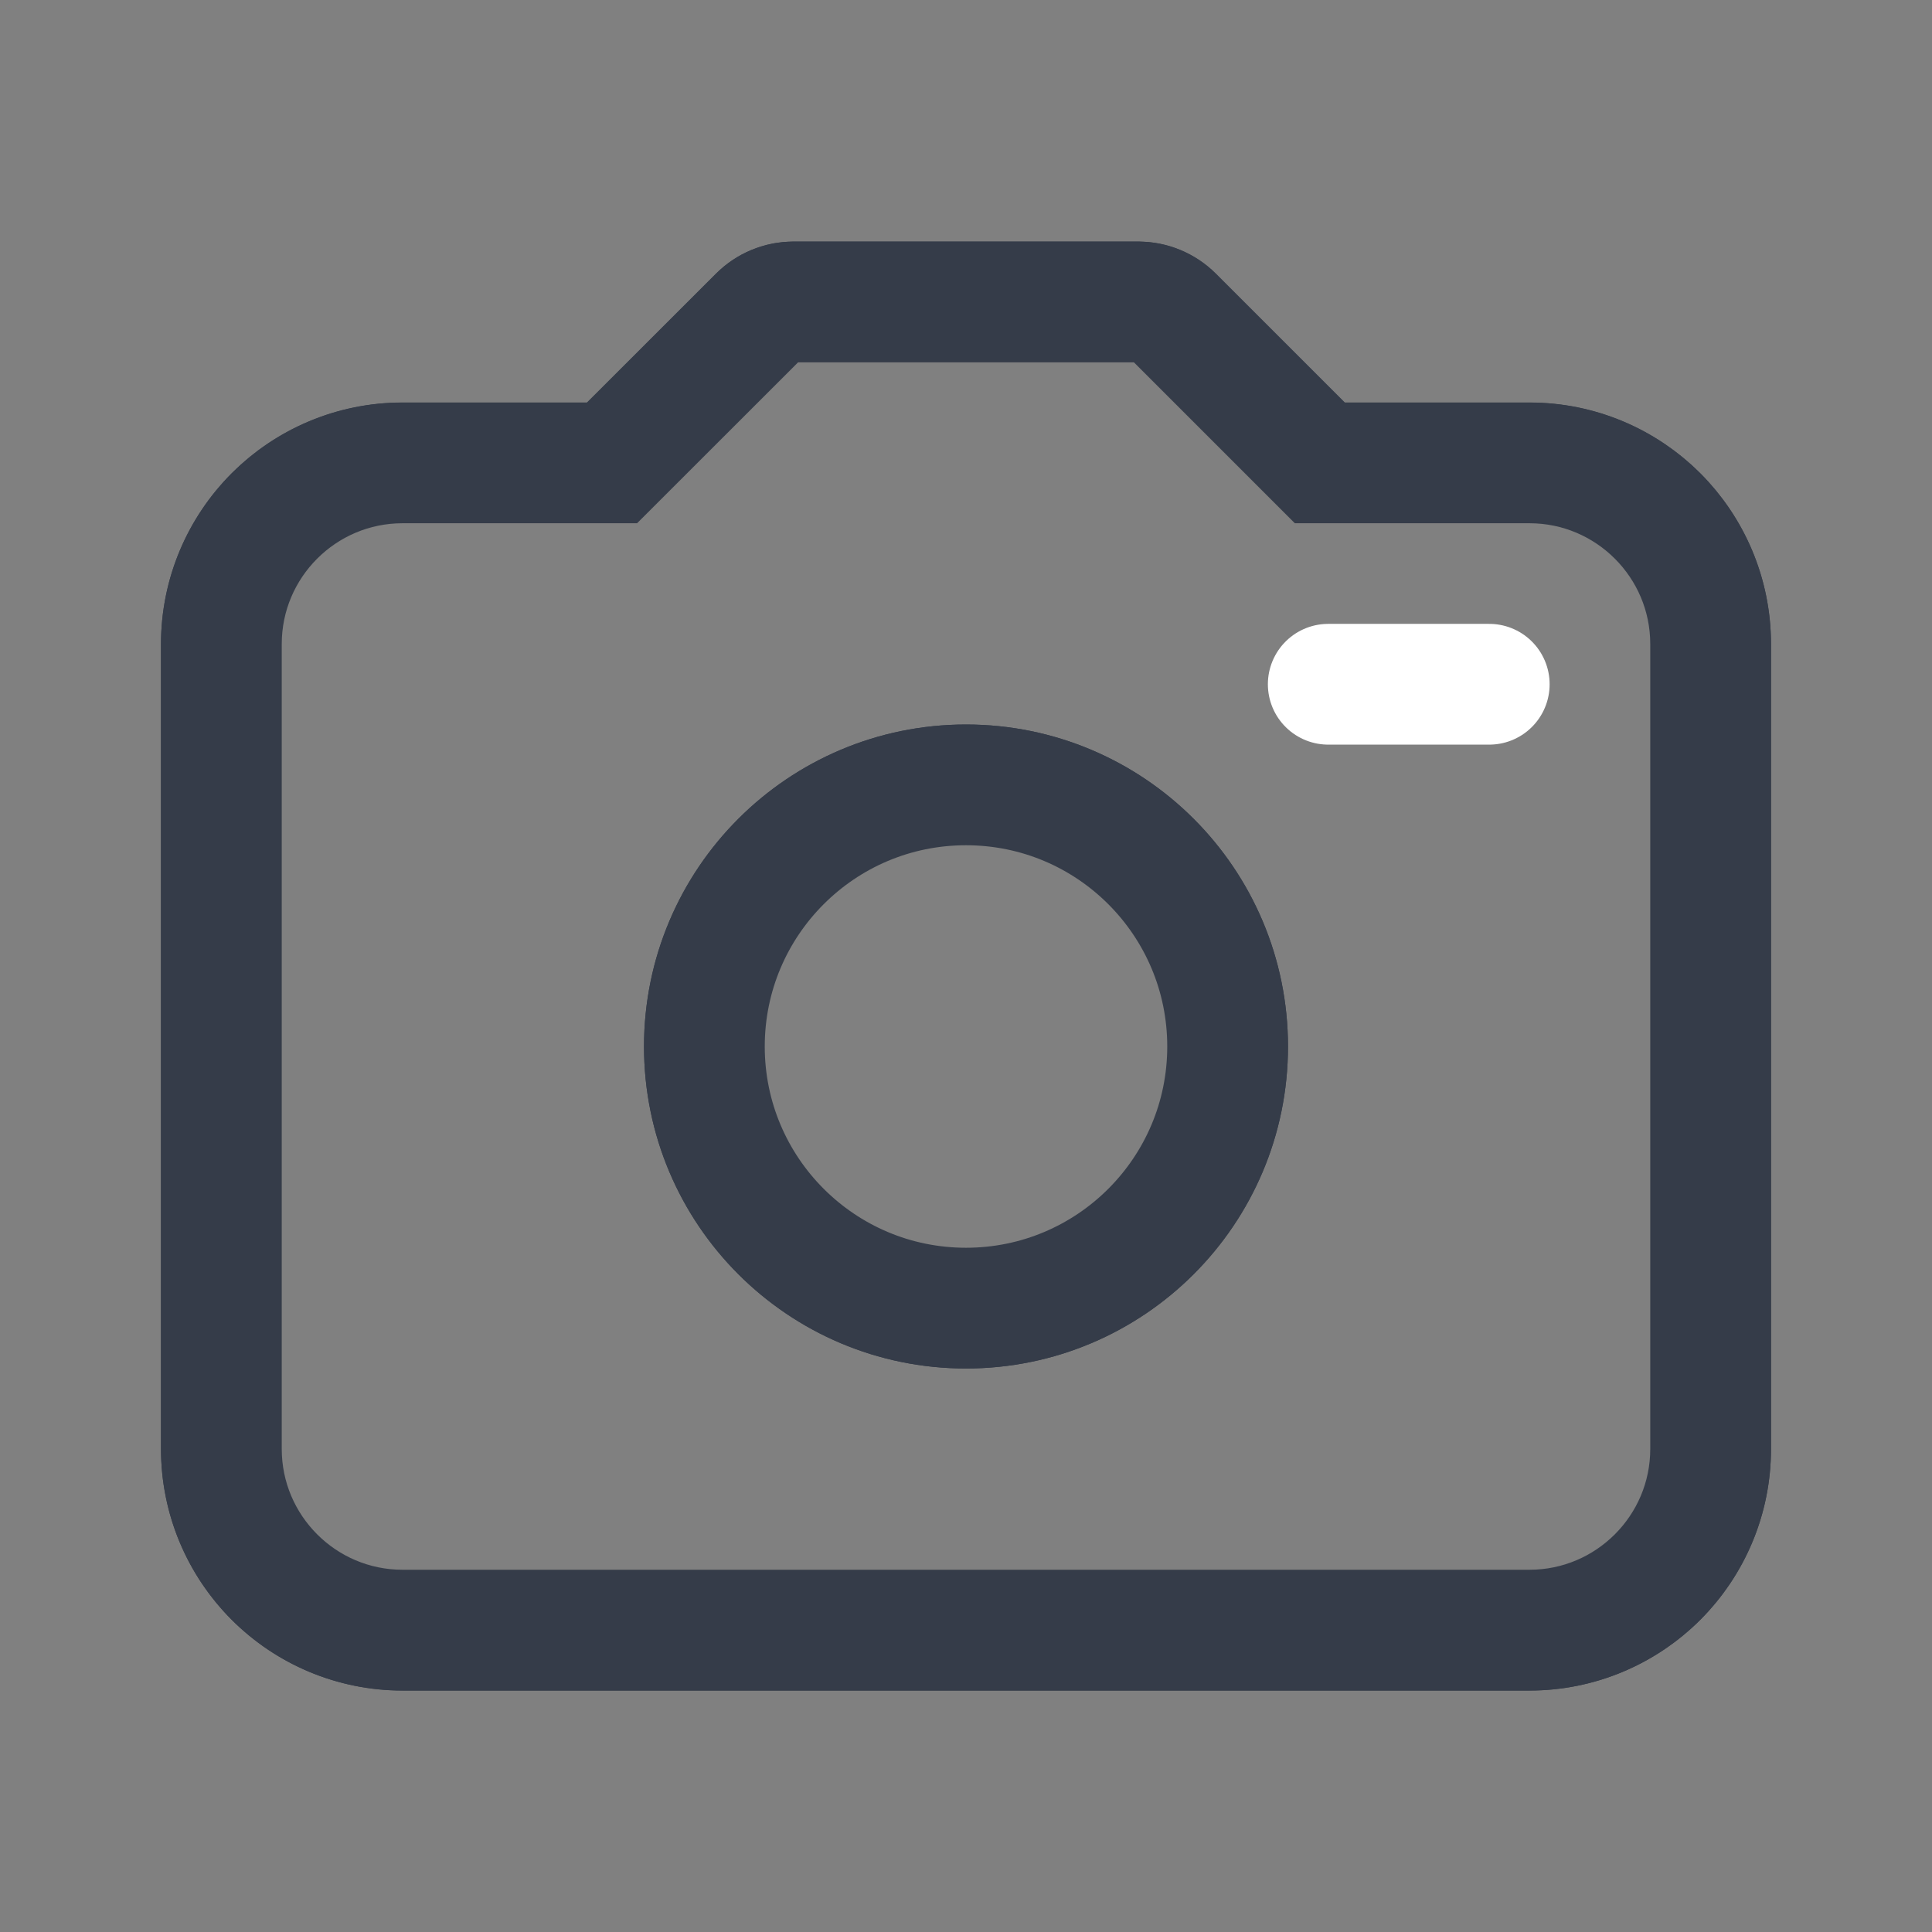 <svg width="24" height="24" viewBox="0 0 24 24" fill="none" xmlns="http://www.w3.org/2000/svg">
<rect x="0" y="0" width="24" height="24" fill="#808080" stroke="none"/>
<g clip-path="url(#clip0_961_77078)">
<path d="M12 9.5C13.933 9.5 15.5 11.067 15.5 13C15.5 14.933 13.933 16.5 12 16.5C10.067 16.5 8.5 14.933 8.5 13C8.5 11.067 10.067 9.5 12 9.5Z" stroke="#353C49"/>
<path d="M12 16.25C13.795 16.25 15.25 14.795 15.25 13C15.25 11.205 13.795 9.75 12 9.75C10.205 9.75 8.75 11.205 8.75 13C8.75 14.795 10.205 16.25 12 16.25Z" stroke="#353C49" stroke-width="1.5" stroke-miterlimit="10" stroke-linecap="round" stroke-linejoin="round"/>
<path d="M9.856 3.501H14.142L14.226 3.506C14.421 3.526 14.606 3.613 14.746 3.754V3.755L16.347 5.354L16.493 5.501H19C19.663 5.501 20.299 5.765 20.768 6.233C21.236 6.702 21.5 7.338 21.5 8.001V18.001C21.5 18.664 21.236 19.3 20.768 19.769C20.299 20.237 19.663 20.501 19 20.501H5C4.337 20.501 3.701 20.237 3.232 19.769C2.764 19.3 2.5 18.664 2.5 18.001V8.001C2.5 7.338 2.764 6.702 3.232 6.233C3.701 5.765 4.337 5.501 5 5.501H7.5L7.646 5.354L9.248 3.755L9.249 3.754C9.329 3.674 9.423 3.611 9.527 3.567C9.606 3.535 9.688 3.513 9.772 3.505L9.856 3.501Z" stroke="#353C49"/>
<path d="M9.856 3.501H14.144C14.371 3.501 14.59 3.592 14.751 3.752L16.499 5.5H19C20.38 5.5 21.5 6.619 21.5 8V18C21.5 19.381 20.381 20.5 19 20.5H5C3.619 20.5 2.5 19.381 2.5 18V8C2.5 6.619 3.62 5.5 5 5.5H7.5L9.248 3.752C9.409 3.591 9.628 3.501 9.856 3.501ZM9.561 4.147L7.707 6H5C3.897 6 3 6.897 3 8V18C3 19.103 3.897 20 5 20H19C20.103 20 21 19.103 21 18V8C21 6.897 20.103 6 19 6H16.292L14.293 4.001H9.707L9.561 4.147Z" stroke="#353C49"/>
<path d="M16.5 8.5H18.5" stroke="white" stroke-width="1.5" stroke-linecap="round"/>
</g>
<defs>
<clipPath id="clip0_961_77078">
<rect width="24" height="24" fill="white"/>
</clipPath>
</defs>
</svg>

